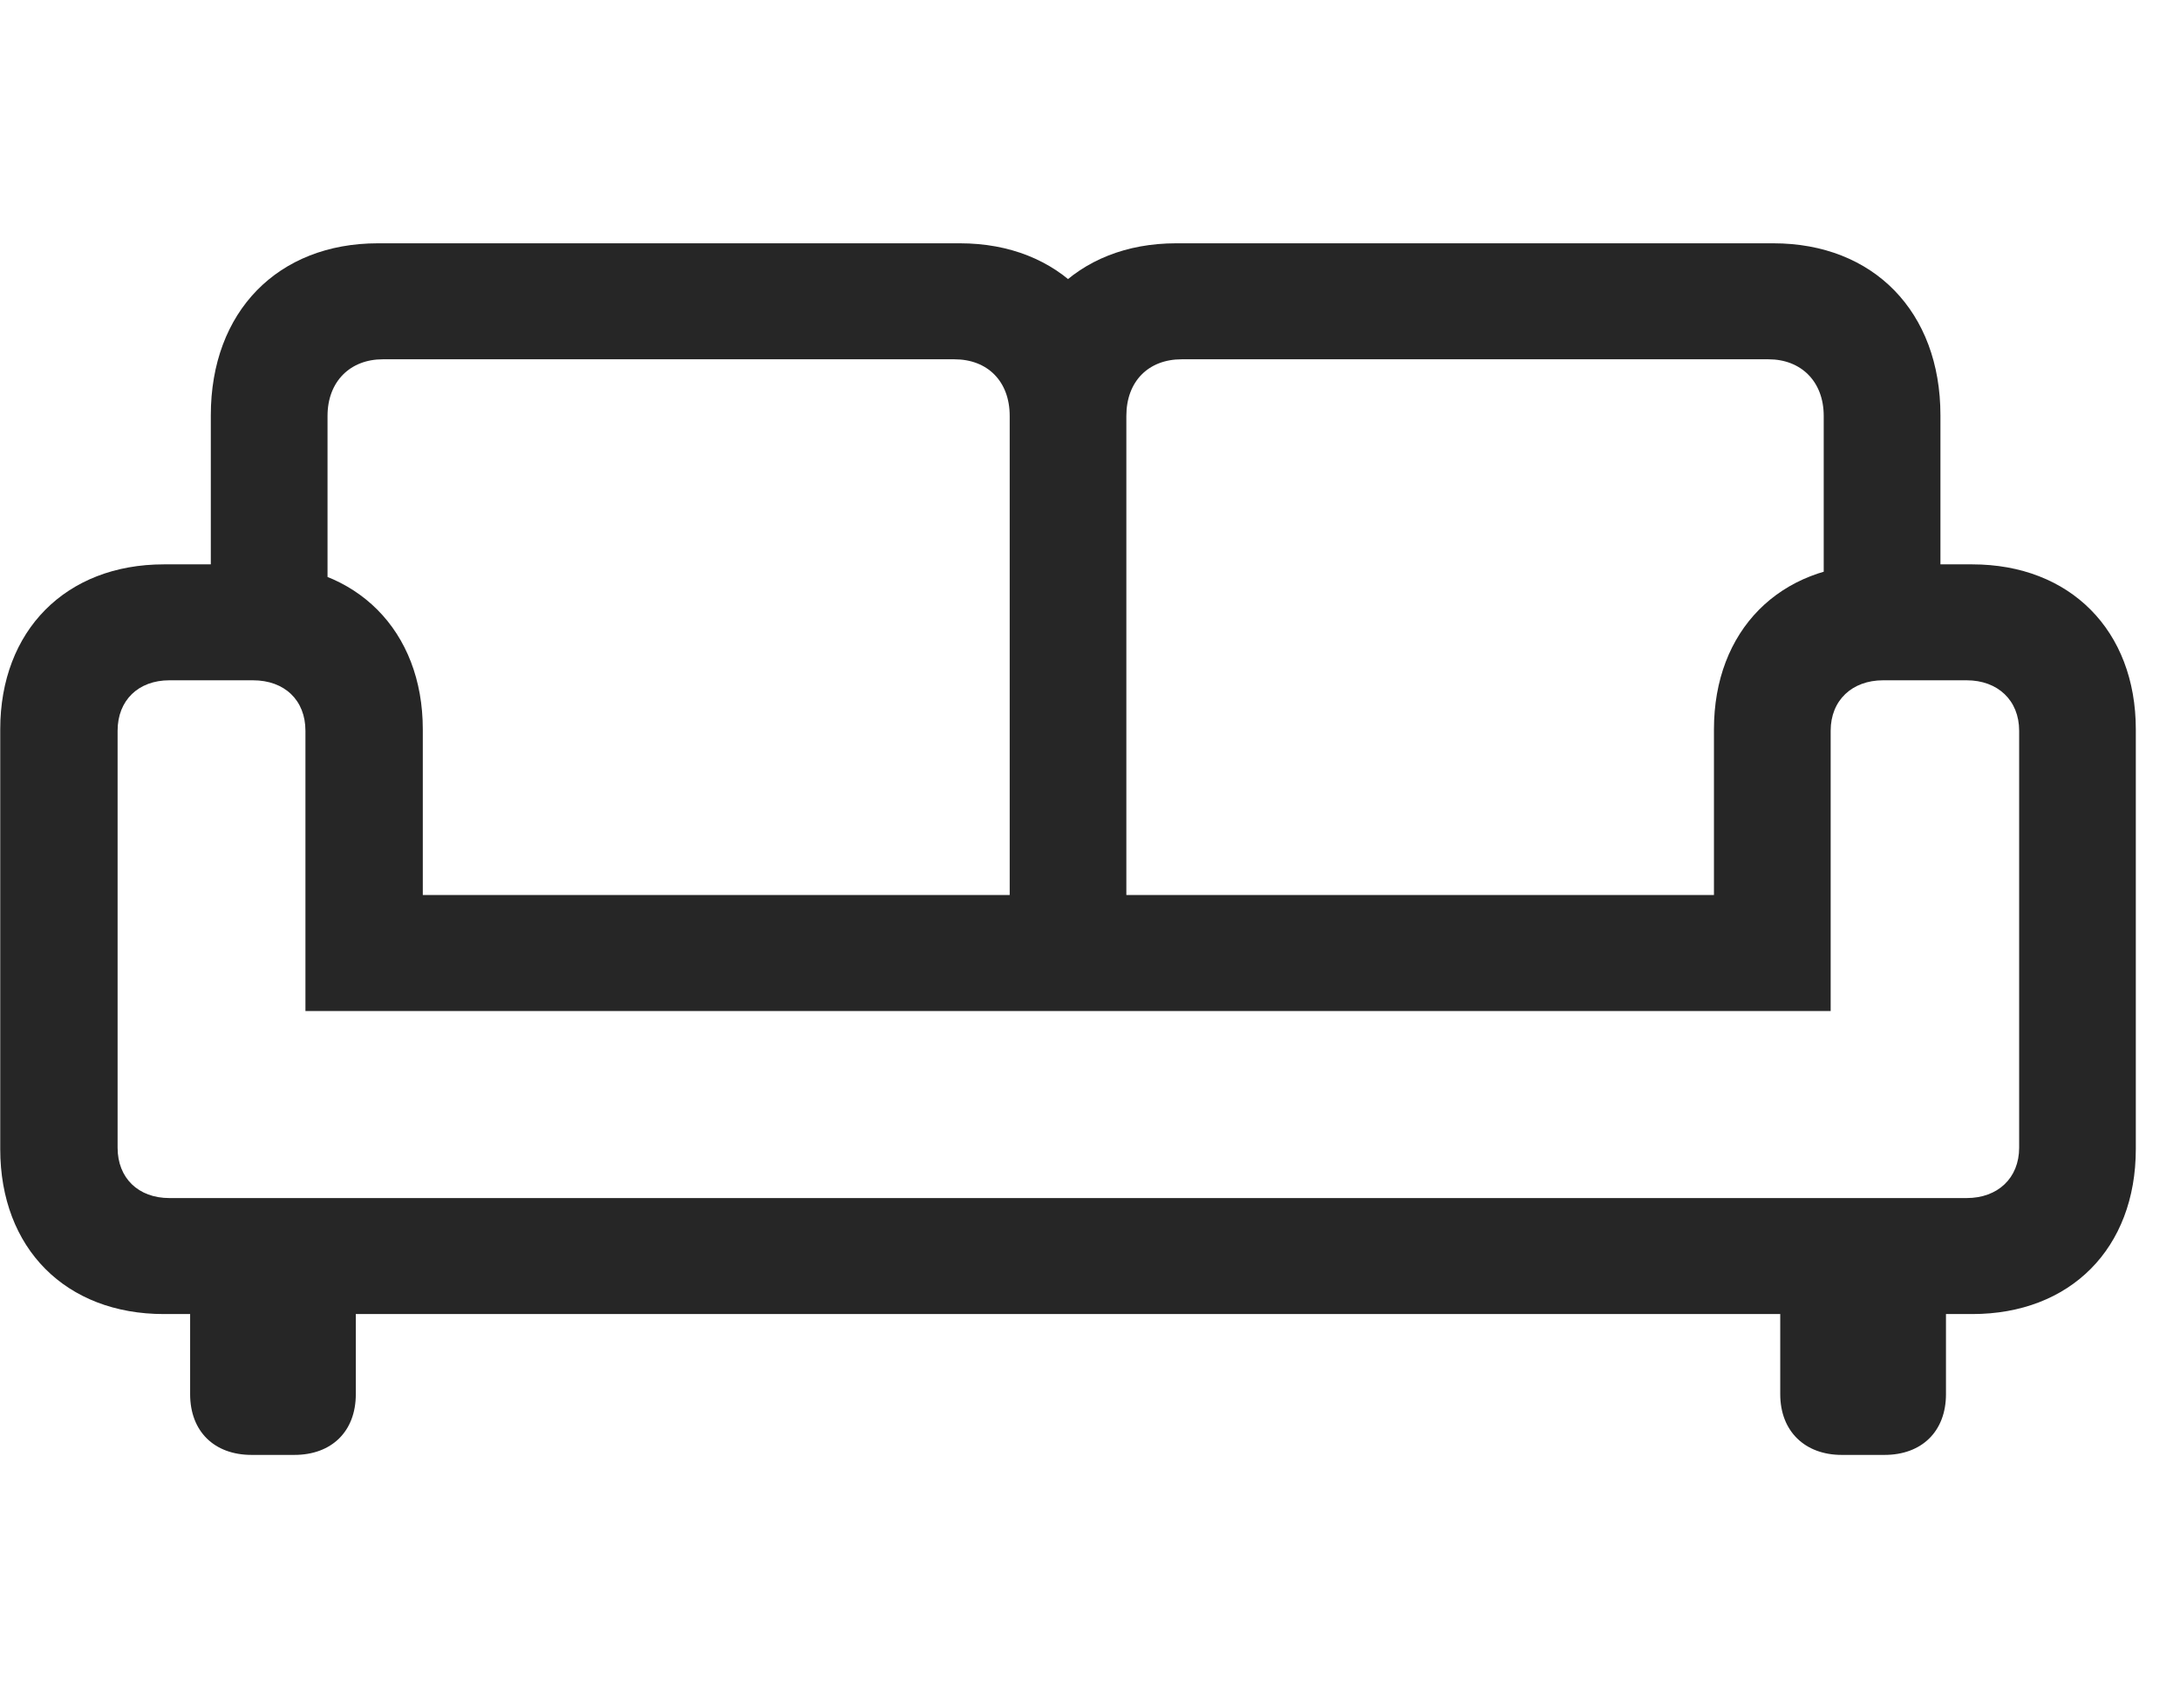 <svg width="37" height="29" viewBox="0 0 37 29" fill="currentColor" xmlns="http://www.w3.org/2000/svg">
<g clip-path="url(#clip0_2207_35192)">
<path d="M3.578 11.021H5.559V7.06C5.559 6.474 5.946 6.099 6.496 6.099H16.199C16.762 6.099 17.137 6.474 17.137 7.06V16.365H19.117V7.048C19.117 5.291 17.981 4.13 16.293 4.13H6.414C4.715 4.13 3.578 5.291 3.578 7.048V11.021ZM32.934 11.021V7.048C32.934 5.291 31.797 4.13 30.098 4.13H19.961C18.274 4.13 17.137 5.291 17.137 7.048V16.365H19.117V7.06C19.117 6.474 19.492 6.099 20.055 6.099H30.016C30.567 6.099 30.953 6.474 30.953 7.06V11.021H32.934ZM0.004 19.505C0.004 21.193 1.117 22.306 2.781 22.306H33.473C35.137 22.306 36.25 21.193 36.25 19.505V12.38C36.25 10.705 35.137 9.58 33.473 9.58H31.856C30.203 9.58 29.09 10.705 29.09 12.38V15.193H7.176V12.38C7.176 10.705 6.051 9.58 4.399 9.58H2.781C1.117 9.58 0.004 10.705 0.004 12.38V19.505ZM1.996 19.482V12.404C1.996 11.888 2.348 11.548 2.875 11.548H4.293C4.832 11.548 5.184 11.888 5.184 12.404V17.162H31.071V12.404C31.071 11.888 31.434 11.548 31.961 11.548H33.379C33.907 11.548 34.27 11.888 34.27 12.404V19.482C34.27 19.998 33.907 20.337 33.379 20.337H2.875C2.348 20.337 1.996 19.998 1.996 19.482ZM4.27 24.697H4.996C5.629 24.697 6.039 24.298 6.039 23.666V21.181H3.227V23.666C3.227 24.298 3.637 24.697 4.27 24.697ZM31.258 24.697H31.985C32.617 24.697 33.028 24.298 33.028 23.666V21.181H30.215V23.666C30.215 24.298 30.637 24.697 31.258 24.697Z" fill="currentColor" fill-opacity="0.85"/>
</g>
<defs>
<clipPath id="clip0_2207_35192">
<rect width="36.246" height="20.59" fill="currentColor" transform="translate(0.004 4.13)"/>
</clipPath>
</defs>
</svg>
